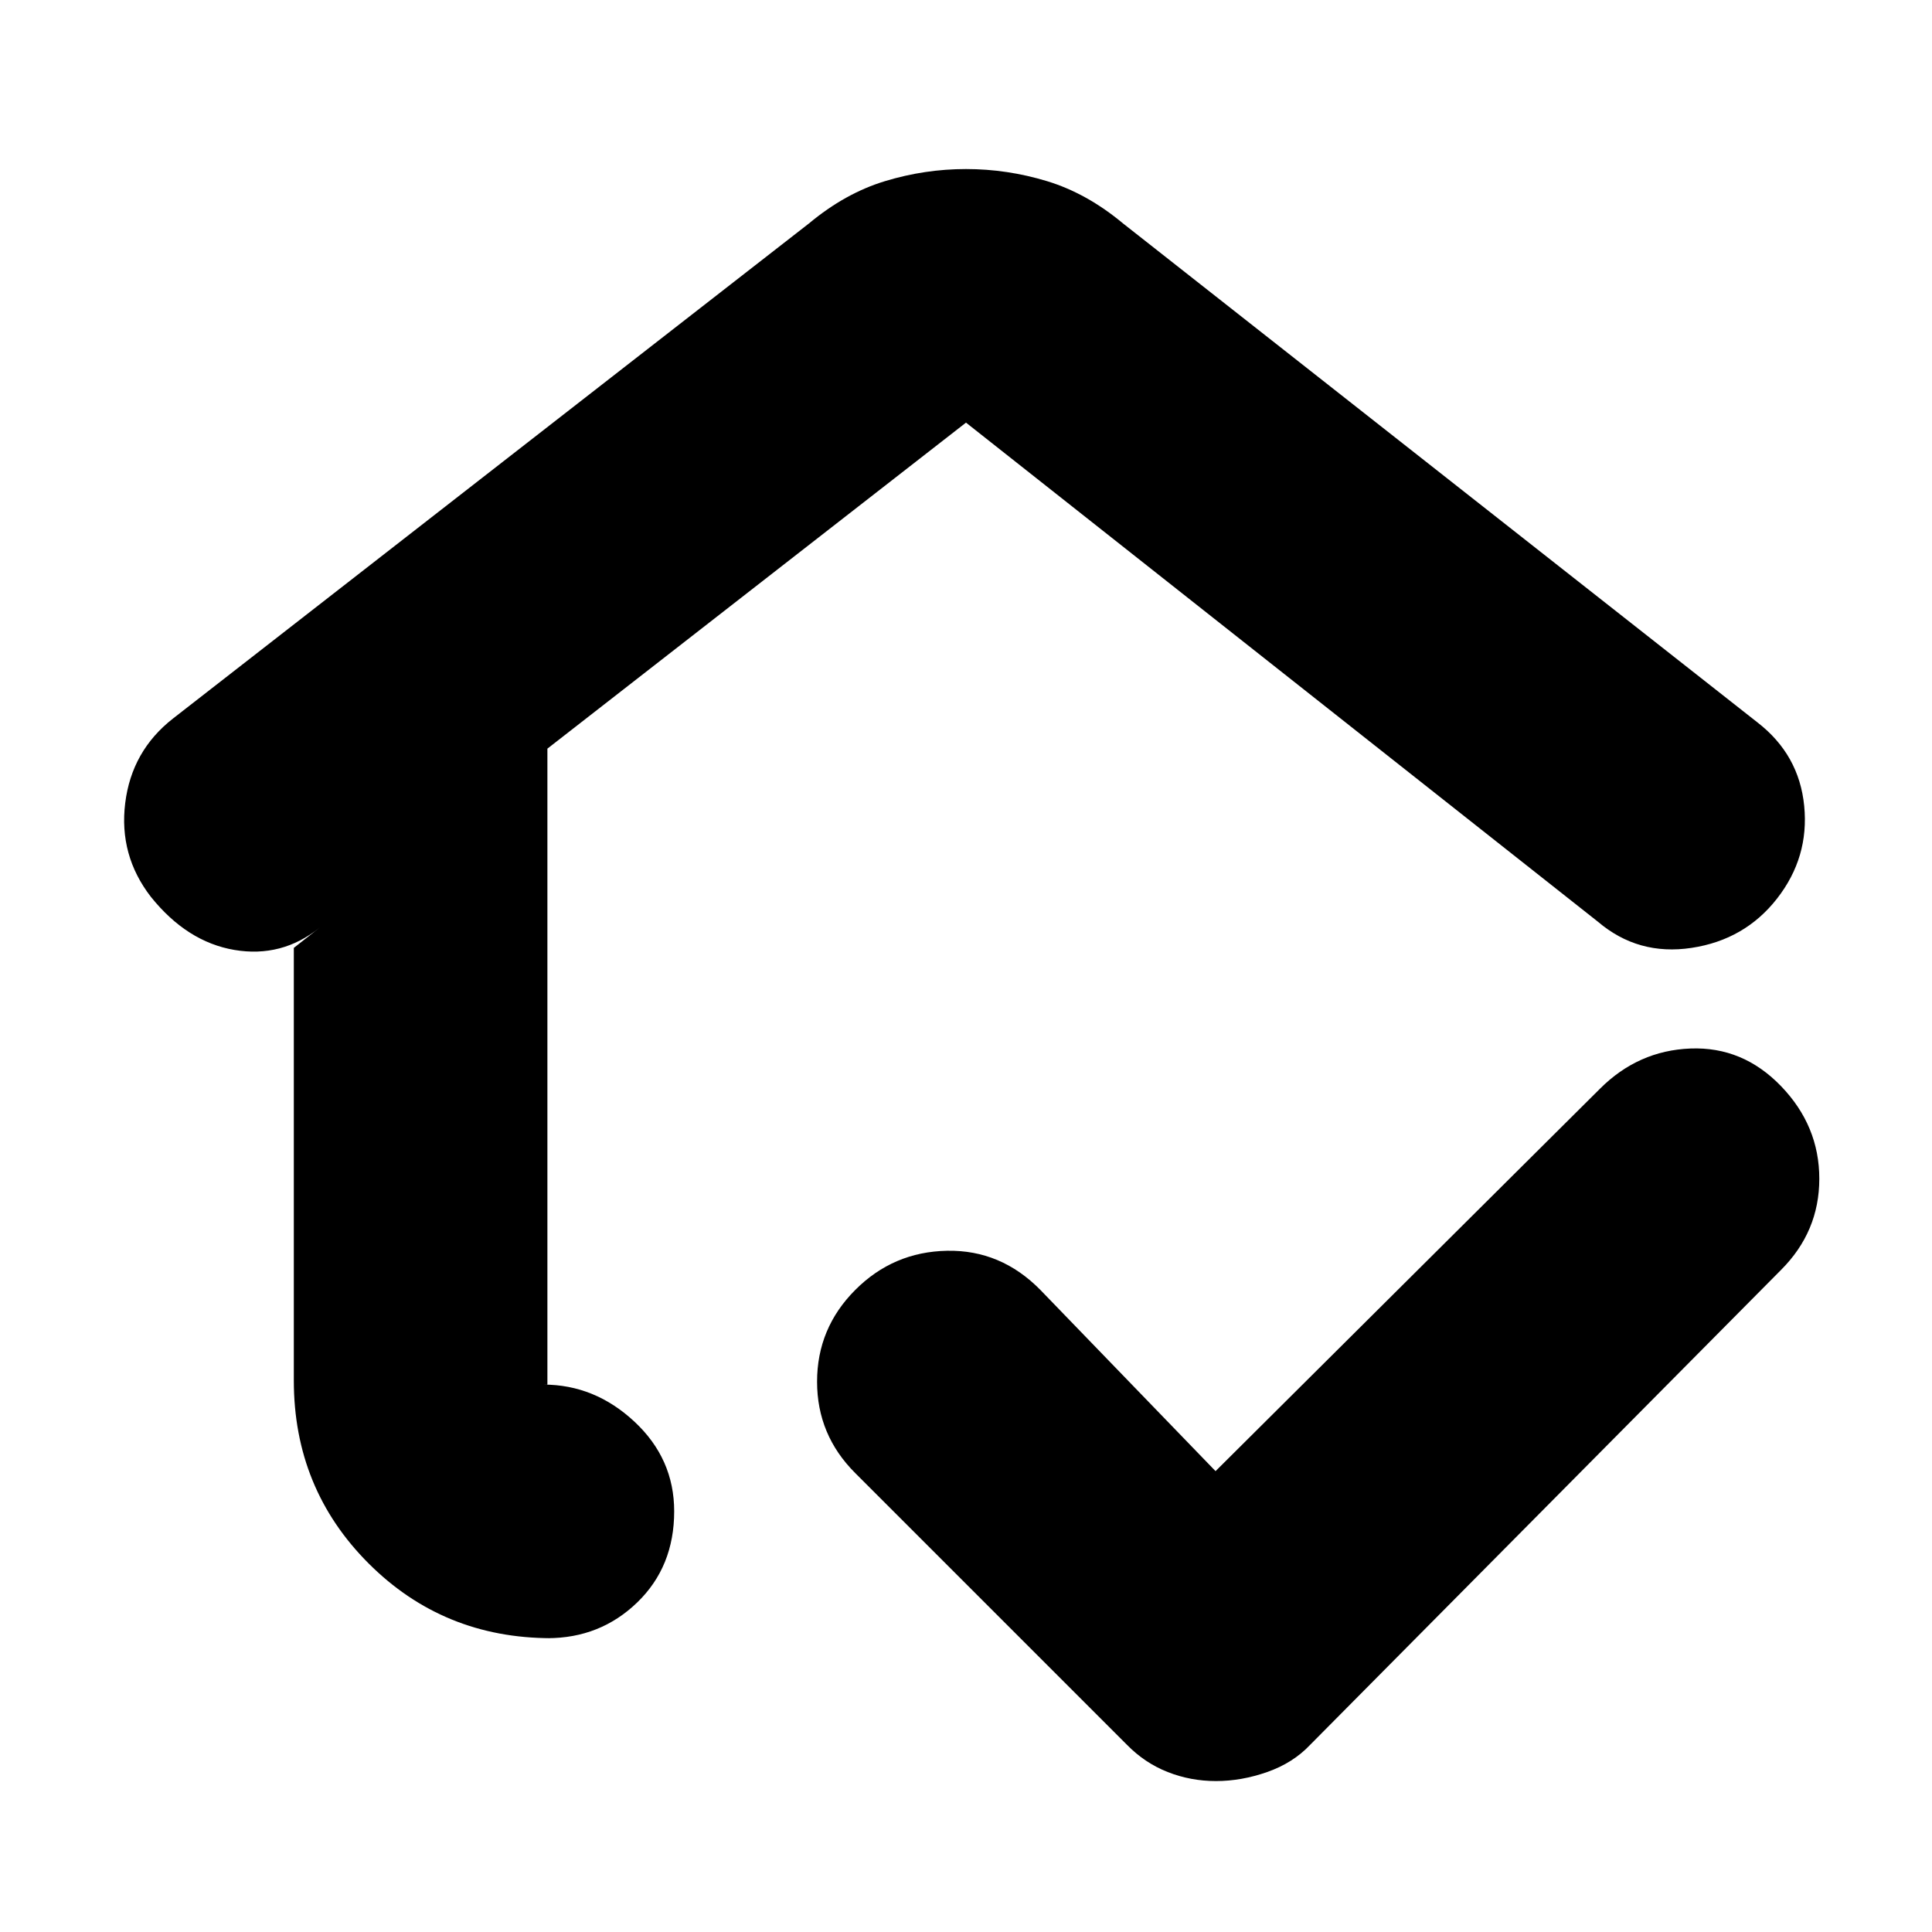 <svg xmlns="http://www.w3.org/2000/svg" height="20" viewBox="0 -960 960 960" width="20"><path d="M480-512ZM274-146q-53.7 0-90.85-37.15Q146-220.3 146-274v-215l12.77-10.02Q140-484 116.48-487.98q-23.52-3.99-41.5-26.37Q59-535 62.22-560.98 65.44-586.95 86-603l316-246q18-15 37.78-21 19.77-6 40.22-6t40.22 6Q540-864 558-849l315.29 247.98Q894-585 896.5-559.5q2.5 25.5-13.5 46T840.5-489q-26.5 4-46.5-13L480-750 272-588v316h-2q25.51 0 45.26 18.42Q335-235.16 335-209.04q0 27.53-18.37 45.29Q298.25-146 272-146h2Zm330.23 71q-12.63 0-24.03-4.5T560-93L425-228q-19-18.91-19-45.45Q406-300 424.93-319q18.93-19 45.68-19.5T517-319l87 90 191-190q19-19 45-20t45 18.71q19 19.72 19 46Q904-348 885-329L651-93q-8.5 9-21.32 13.5-12.81 4.5-25.45 4.5Z"/></svg>